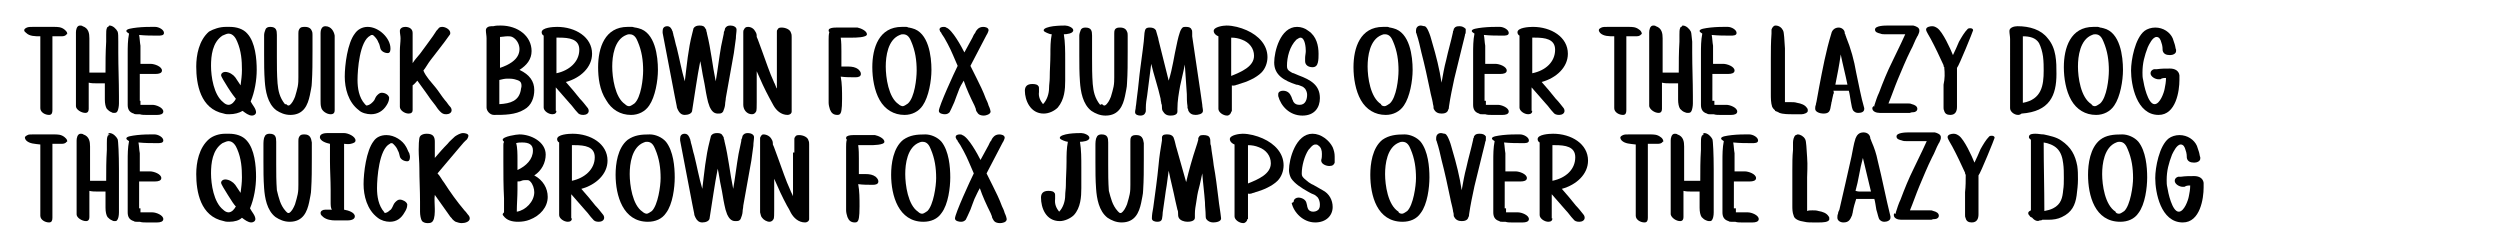 <?xml version="1.0" encoding="utf-8"?>
<!-- Generator: Adobe Illustrator 26.1.0, SVG Export Plug-In . SVG Version: 6.00 Build 0)  -->
<svg version="1.1" id="Layer_1" xmlns="http://www.w3.org/2000/svg" xmlns:xlink="http://www.w3.org/1999/xlink" x="0px" y="0px"
	 viewBox="0 0 372 36.9" style="enable-background:new 0 0 372 36.9;" xml:space="preserve">
<rect width="372" height="36.9" fill="white"/>
<g>
	<path d="M3.9,4.9C3.8,4.8,3.6,4.7,3.6,4.5c0-0.2,0.2-0.3,0.4-0.4C4.2,4,4.6,4,4.9,4c0.3,0,0.7,0,0.9,0H8c0.6,0,1.1,0,1.6,0.4
		C9.7,4.5,10,4.7,10,5c0,0.1,0,0.1-0.1,0.1C9.7,5.4,9.4,5.4,9,5.4H7.8c0,0,0,0,0,0.1l0,0.1c0,0,0,0,0,0.1c0,3.1,0,6.2,0,9.3
		c0,0.1,0,0.2,0,0.3l0,0.6c0,0.1,0,0.2,0,0.3v0.2c0,0.4-0.1,0.7-0.5,0.7c-0.6,0-1.3-0.4-1.3-1c0-0.2,0-0.5,0-0.7c0-0.1,0-0.2,0-0.3
		l0-0.5c0-0.1,0-0.2,0-0.3V5.4C5.2,5.4,4.4,5.4,3.9,4.9z"/>
	<path d="M16.1,3.9L16.1,3.9c0.1,0,0.1-0.1,0.2-0.1c0.5,0,1,0.5,1.2,0.9c0.1,0.2,0.1,0.8,0.1,1.5c0,0.6,0,1.3,0,1.6
		c0,2.2,0.1,4.3,0.1,6.5c0,0.3,0,0.7,0,1.1c0,0.4-0.1,0.9-0.2,1.1c-0.1,0.2-0.2,0.3-0.5,0.3c-0.1,0-0.3,0-0.4-0.1
		c-0.3-0.1-0.5-0.3-0.7-0.5c-0.2-0.3-0.3-0.8-0.3-1.4c0-0.6,0-1.1,0-1.5c0-0.3,0-0.6,0-0.9c-0.4,0-0.8,0-1.2,0c-0.4,0-0.8,0-1.2-0.1
		c0,1.3,0,2.6,0,3.9c0,0.3-0.1,0.6-0.5,0.6c-0.6,0-1.4-0.5-1.4-1c0-0.3,0-0.7,0-1c0-0.5,0-1.1,0-1.6c0-2.8,0-5.6,0-8.4
		c0-0.3,0.1-1,0.6-1c0.1,0,0.3,0,0.4,0.1c0.9,0.3,1,1.1,1,1.8c0,1.7,0,3.4,0,5.1c0.2,0,0.4,0,0.5,0c0.6,0,1.3,0,1.9,0
		c0-1.5,0-3,0.1-4.6c0-0.2,0-0.6,0-1c0-0.4,0-0.8,0.1-1c0-0.1,0.1-0.2,0.2-0.2c0,0,0.1,0,0.1-0.1C16,4,16,4,16.1,3.9L16.1,3.9z"/>
	<path d="M20.9,15c0,0.2,0,0.4,0,0.6c0.6,0,1.2,0,1.8,0c0.5,0,1.6,0.4,1.6,1c0,0.4-0.5,0.5-0.9,0.5c-0.1,0-0.3,0-0.4,0h-1.3
		c-0.3,0-0.6,0-0.9-0.1c-0.1,0-0.1,0-0.2,0c-0.1,0-0.1,0-0.2,0c0,0-0.1,0-0.1,0c-0.1,0-0.3,0-0.4-0.1c-0.7-0.2-0.9-0.7-0.9-1.3
		c0-2.5,0-5,0-7.6c0-1,0-2,0.2-3c-0.1-0.1-0.4-0.2-0.4-0.4c0-0.3,0.8-0.4,1.6-0.5C21.3,4,22.2,4,22.5,4c0.2,0,0.4,0,0.6,0
		c0.5,0,1.3,0.4,1.3,0.9c0,0.4-0.5,0.4-0.9,0.4c-0.9,0-1.8,0-2.8-0.1c0.1,0.5,0.1,1.1,0.2,1.6c0,0.9,0,1.8,0,2.7c0.5,0,1,0,1.5,0
		c0.6,0,1.7,0.4,1.7,1c0,0.4-0.5,0.5-0.9,0.5c-0.2,0-0.4,0-0.6,0c-0.6,0-1.2,0-1.8,0V15z"/>
	<path d="M34.1,17c-0.3,0-0.5,0-0.8-0.1c-3.5-0.7-4.1-4.4-4.1-7c0-1.7,0.4-3.9,1.9-5.2C31.8,4.3,32.7,4,33.6,4c0.1,0,0.3,0,0.4,0
		c0,0,0.2,0,0.2,0c1,0,2,0.3,2.6,1c1.2,1.3,1.4,3.8,1.4,5.4c0,1.5-0.3,3.3-0.9,4.7c0.1,0.2,0.3,0.5,0.5,0.8c0.2,0.3,0.3,0.6,0.3,0.8
		c0,0.3-0.3,0.5-0.6,0.5c-0.5,0-1-0.4-1.4-0.7C35.6,16.8,34.9,17,34.1,17z M33.9,13c-0.5-0.8-1-1.6-1-1.8c0-0.3,0.3-0.5,0.6-0.5
		c0.6,0,1.2,0.4,1.5,0.8c0.3,0.4,0.5,0.8,0.8,1.2c0.1-0.8,0.2-1.5,0.2-2.3c0-1.4-0.1-2.8-0.7-4.2c-0.2-0.5-0.6-1.2-1.3-1.2
		c-0.3,0-0.6,0.2-0.9,0.3c-1.5,1-1.7,3-1.7,4.5c0,1.6,0.4,4.3,1.8,5.4c0.2,0.2,0.5,0.4,0.8,0.4c0.5,0,0.9-0.5,1.1-0.9
		C35,14.6,34.4,13.8,33.9,13z"/>
	<path d="M42.6,15.5c0,0,0.1,0.1,0.1,0.1c0.1,0.1,0.2,0.1,0.3,0.1c0.4-0.2,0.7-0.8,0.9-1.3c0.2-0.6,0.3-1.1,0.4-1.5
		c0.1-0.5,0.1-1,0.1-1.4c0-0.8,0-1.7,0-2.5V6.5V5c0-0.2,0-0.4,0.1-0.6c0,0,0,0,0,0v0C44.7,4,45,4,45.4,4c0.6,0,0.9,0.3,1,0.6
		c0.1,0.2,0.1,0.4,0.1,0.6c0,0.2,0,0.4,0,0.6c0,0.6,0,1.2,0,1.8c0,1.6,0,3.2-0.1,4.7c0,0.6-0.2,1.3-0.3,1.9
		c-0.3,1.4-0.9,2.9-2.9,2.9c-0.8,0-1.5-0.3-2.1-0.7c-1.3-1-1.6-2.9-1.7-4.3c-0.1-1.3-0.1-2.7-0.1-4c0-0.6,0-1.2,0-1.9
		c0-0.3,0-0.7,0-1c0-0.2,0.1-0.6,0.2-0.8c0.1-0.3,0.4-0.4,0.7-0.4c0.9,0,1,0.5,1,1.2c0,0.3,0,0.5,0,0.8c0,0.8,0,1.7,0,2.5
		c0,1.3,0,2.6,0.1,3.9c0.1,1.1,0.3,2.1,1.1,3.1C42.6,15.5,42.6,15.5,42.6,15.5z"/>
	<path d="M47.7,15c0-0.1,0-0.3,0-0.4l0-0.8c0-0.1,0-0.3,0-0.4c0-2.2,0-4.5,0-6.8V4.9c0-0.3,0.1-1,0.7-1c0.9,0,1.3,0.8,1.4,1.4
		c0,0.3,0,0.5,0,0.8c0,0.1,0,0.2,0,0.3l0,0.6c0,0.1,0,0.2,0,0.3c0,0.4,0,0.8,0,1.2l0,2.3c0,0.4,0,0.8,0,1.2c0,1.5,0,2.9,0,4.4
		c0,0.3-0.1,0.6-0.6,0.6c-0.6,0-1.3-0.5-1.4-1C47.7,15.7,47.7,15.3,47.7,15z"/>
	<path d="M54.5,15.7c0.5,0,1-0.5,1.2-0.8c0.1-0.2,0.2-0.5,0.4-0.7c0.2-0.2,0.4-0.4,0.7-0.4c0.5,0,1,0.3,1.1,0.7v0c0,0,0,0,0,0v0.1
		c0,0.4-0.2,0.8-0.4,1.1C57,16.5,56.2,17,55.2,17c-0.6,0-1.4-0.2-1.8-0.6c-1.6-1.2-2.1-3.3-2.1-5c0-1.7,0.4-5,1.5-6.4
		C53.2,4.4,53.9,4,54.7,4c1.7,0,3.4,1.7,3.4,3.2c0,0.2,0,0.7-0.4,0.7c-0.5,0-1-0.3-1.1-0.7c-0.1-0.3-0.1-0.6-0.3-0.9
		c-0.1-0.3-0.3-0.6-0.6-0.9c-0.1-0.1-0.2-0.2-0.3-0.2c-0.1,0-0.2,0-0.3,0.1c-1.6,0.8-1.9,5.1-1.9,6.6c0,1.2,0.2,2.6,1.1,3.6
		L54.5,15.7L54.5,15.7C54.5,15.7,54.5,15.7,54.5,15.7z"/>
	<path d="M61.4,16.4c0,0.3-0.2,0.5-0.6,0.5c-0.6,0-1.3-0.5-1.3-1V7.5c0-0.6,0.1-1.2,0.1-1.8c0-0.4-0.1-0.7-0.1-1.1
		c0-0.4,0.4-0.6,0.8-0.6c0.6,0,1.1,0.3,1.1,0.9c0,0.2,0,0.5,0,0.7c0,0.5,0,1,0,1.5c0,0.8,0,1.5,0,2.3c0.3-0.5,0.7-0.9,1.1-1.4
		c0.7-0.9,1.3-1.8,1.9-2.6c0.1-0.2,0.3-0.4,0.4-0.6c0.1-0.2,0.3-0.4,0.4-0.5C65.3,4.1,65.5,4,65.8,4C66.3,4,67,4.4,67,4.9
		c0,0.1,0,0.2-0.1,0.3C66,6.5,65,7.7,64.1,8.9c-0.4,0.5-0.7,1.1-1.1,1.6c0.2,0.5,0.5,0.9,0.8,1.3c0.3,0.4,0.7,0.8,1,1.2
		c0.5,0.6,0.9,1.3,1.4,1.9c0.3,0.3,0.5,0.7,0.8,1c0.1,0.1,0.2,0.3,0.2,0.5c0,0.4-0.4,0.6-0.8,0.6c-0.4,0-0.6-0.1-0.9-0.4
		c-0.3-0.3-0.5-0.6-0.7-0.9c-0.5-0.6-1-1.3-1.4-1.9c-0.4-0.6-0.9-1.2-1.3-1.8c-0.2,0.2-0.4,0.5-0.7,0.7V16.4z"/>
	<path d="M79.5,13.4c0,1.1-0.4,2.3-1.5,2.9c-1.3,0.8-3,0.8-4.5,0.8c-0.6,0-1.1-0.6-1.1-1.1V7.6c0-0.1,0-0.3,0-0.5l0-0.9
		c0-0.2,0-0.3,0-0.5c0-0.4-0.1-0.8-0.1-1.2c0-0.4,0.4-0.6,0.8-0.6c0.1,0,0.2,0,0.3,0c0.4-0.1,0.7-0.1,1.1-0.1c2.6,0,4.6,1.6,4.6,3.8
		c0,1.2-0.7,2.1-1.8,2.8C78.8,11.1,79.5,12.1,79.5,13.4z M77.3,7.3c0-0.6-0.3-1.3-0.9-1.7c-0.3-0.2-0.5-0.2-0.9-0.2
		s-0.8,0.1-1.1,0.1c0,0.6,0,1.1,0,1.6c0,1,0,2,0,3C75.6,9.7,77.3,8.9,77.3,7.3z M74.3,15.5c1.7-0.1,2.9-0.5,3.2-2.1
		c0-0.2,0.1-0.4,0.1-0.6c0-0.7-0.3-0.8-1-1c-0.4-0.1-0.7-0.1-1.1-0.1c-0.4,0-0.8,0.1-1.2,0.2V15.5z"/>
	<path d="M82.8,16.5c0,0.3-0.2,0.5-0.6,0.5c-0.6,0-1.3-0.5-1.3-1V7.8c0-0.6,0-1.2,0-1.8c0-0.2,0-0.5,0-0.7c-0.2-0.1-0.3-0.3-0.3-0.5
		c0-0.7,1.7-0.8,2.3-0.8c2.7,0,5.2,1.5,5.2,4c0,2-1.7,3.6-3.9,4.2c0.7,0.8,1.4,1.6,2.1,2.5c0.4,0.4,0.7,0.8,1.1,1.3
		c0.1,0.1,0.2,0.3,0.2,0.5c0,0.4-0.4,0.6-0.8,0.6c-0.4,0-0.7-0.1-0.9-0.4c-0.4-0.4-0.7-0.9-1.1-1.3c-0.7-0.8-1.4-1.6-2.1-2.4V16.5z
		 M86.2,7.4c0-1.6-1.5-1.8-3-1.8h-0.4c0,0.6,0,1.1,0,1.7c0,1.2,0,2.4,0,3.6C84.7,10.5,86.2,9.2,86.2,7.4z"/>
	<path d="M94.5,4.1c0.2,0,0.4,0.1,0.5,0.1c2.5,0.6,2.9,4.2,2.9,6.2c0,1.6-0.4,4-1.3,5.3c-0.6,0.9-1.6,1.4-2.7,1.4
		c-1.6,0-2.9-0.8-3.7-2.2C89.2,13.4,89,11.5,89,10c0-2.9,1-6,4.4-6l0.2,0c0,0,0,0,0.1,0c0,0,0.1,0,0.1,0l0.2,0c0,0,0.1,0,0.1,0h0
		C94,4,94.2,4,94.5,4.1z M93.6,15.8c0.3,0,0.6-0.3,0.8-0.4c1-0.9,1.3-3.7,1.3-4.9c0-1.5-0.2-2.9-0.8-4.3c-0.2-0.5-0.5-1.1-1.2-1.1
		c-0.2,0-0.3,0-0.5,0.1c-1.8,0.7-2.1,3.2-2.1,4.7c0,1.6,0.4,4.6,1.9,5.6C93.2,15.7,93.4,15.8,93.6,15.8z"/>
	<path d="M103,16.4c0,0.5-0.6,0.7-1.1,0.7c-0.5,0-0.8-0.3-1-0.7c-0.1-0.2-0.2-0.4-0.2-0.6c-0.1-0.5-0.2-1-0.3-1.5
		c-0.6-3.1-1.2-6.3-1.8-9.4c0-0.1,0-0.2,0-0.3c0-0.4,0.2-0.7,0.7-0.7c0.3,0,0.5,0.2,0.6,0.4c0.1,0.1,0.1,0.3,0.2,0.4
		c0,0.2,0.1,0.3,0.1,0.5c0.2,0.6,0.3,1.3,0.5,1.9c0.4,1.6,0.7,3.3,1.2,5c0.3-2.4,0.5-4.8,1.1-7.1c0-0.1,0.1-0.3,0.1-0.4
		c0-0.1,0.1-0.3,0.1-0.4c0.2-0.3,0.5-0.4,0.9-0.4c0.5,0,0.7,0.1,0.9,0.5c0.1,0.1,0.1,0.2,0.1,0.3c0,0.1,0.1,0.2,0.1,0.4
		c0.6,2.4,0.8,4.7,1.3,7.1c0.3-1.7,0.5-3.5,0.8-5.2c0.1-0.6,0.3-1.3,0.4-1.9c0-0.1,0-0.3,0.1-0.4c0-0.1,0.1-0.3,0.1-0.4
		c0.2-0.3,0.4-0.4,0.8-0.4c0.4,0,0.9,0.2,0.9,0.6c0,0.4-0.1,0.8-0.1,1.3c-0.1,0.7-0.2,1.4-0.3,2.2c-0.4,2.3-0.8,4.5-1.2,6.7
		c0,0.3-0.1,0.6-0.1,0.9c0,0.3-0.2,0.9-0.3,1.1c-0.2,0.3-0.4,0.3-0.8,0.3c-0.7,0-1-0.6-1.2-1c-0.2-0.5-0.3-0.9-0.4-1.4
		c-0.2-0.9-0.3-1.8-0.5-2.7s-0.3-1.8-0.5-2.7C103.7,11.6,103.4,14,103,16.4L103,16.4z"/>
	<path d="M115.6,5c0-0.1,0-0.2,0-0.3c0-0.1,0-0.2,0.1-0.3c0.1-0.2,0.2-0.3,0.6-0.3c0.6,0,1.3,0.3,1.4,0.8c0.1,0.2,0.1,0.4,0.1,0.6v2
		c0,3,0,6.1,0,9.1c0,0.3-0.3,0.5-0.6,0.5c-1,0-1.7-0.7-2.1-1.4c-0.2-0.4-0.4-0.7-0.6-1.1c-0.7-1.3-1.3-2.6-1.9-4v4.6
		c0,0.6,0,1.3-0.1,1.4c-0.1,0.2-0.3,0.4-0.6,0.4c-0.8,0-1.3-0.7-1.3-1.4c0-0.3,0-0.6,0-0.8c0-3,0-6,0-9c0-0.2,0-0.4,0-0.6
		c0-0.1,0-0.2,0-0.4c0-0.1,0-0.3,0.1-0.4c0.1-0.2,0.2-0.4,0.6-0.4c0.5,0,0.9,0.3,1.1,0.7c0.2,0.3,0.2,0.5,0.2,0.8
		c0.1,0.1,0.7,1.9,0.8,2.1c0.6,1.6,1.1,3.2,1.8,4.7c0,0.1,0.1,0.1,0.1,0.2l0.2,0.5c0,0.1,0.1,0.1,0.1,0.2V5z"/>
	<path d="M125.3,14.7c0,0.4,0,1.7-0.2,2.1c-0.1,0.2-0.2,0.3-0.5,0.3c-0.6,0-0.9-0.3-1.1-0.8c-0.1-0.3-0.2-0.7-0.2-1
		c0-0.2,0-0.3,0-0.5c0-2.9,0-5.9,0-8.9c0-0.3,0-0.8,0.1-1.1c0-0.1-0.1-0.1-0.1-0.2c0-0.1,0-0.2,0.1-0.3c0.3-0.2,0.8-0.2,1.1-0.2
		c0.8,0,1.5,0,2.2,0c0.1,0,0.3,0,0.4,0c0.2,0,0.3,0,0.5,0c0.5,0.1,1.4,0.5,1.4,1c0,0.5-1.8,0.5-2.1,0.5c-0.6,0-1.2,0-1.8,0
		c0.1,0.7,0.1,1.4,0.1,2v2.3c0.3,0,0.7,0,1,0c0.6,0,1.1,0.1,1.5,0.4c0.2,0.2,0.4,0.4,0.4,0.7c0,0.4-0.4,0.5-0.8,0.5
		c-0.7,0-1.5,0-2.2-0.1C125.3,12.4,125.3,13.6,125.3,14.7z"/>
	<path d="M135.2,4.1c0.2,0,0.4,0.1,0.5,0.1c2.5,0.6,2.9,4.2,2.9,6.2c0,1.6-0.4,4-1.3,5.3c-0.6,0.9-1.6,1.4-2.7,1.4
		c-1.6,0-2.9-0.8-3.7-2.2c-0.8-1.4-1.1-3.3-1.1-4.9c0-2.9,1-6,4.4-6l0.2,0c0,0,0,0,0.1,0c0,0,0.1,0,0.1,0l0.2,0c0,0,0.1,0,0.1,0h0
		C134.8,4,135,4,135.2,4.1z M134.3,15.8c0.3,0,0.6-0.3,0.8-0.4c1-0.9,1.3-3.7,1.3-4.9c0-1.5-0.2-2.9-0.8-4.3
		c-0.2-0.5-0.5-1.1-1.2-1.1c-0.2,0-0.3,0-0.5,0.1c-1.8,0.7-2.1,3.2-2.1,4.7c0,1.6,0.4,4.6,1.9,5.6C133.9,15.7,134.2,15.8,134.3,15.8
		z"/>
	<path d="M142.6,13.6c-0.1,0.3-0.4,1-0.6,1.6c-0.3,0.7-0.6,1.3-0.7,1.5c-0.2,0.2-0.4,0.3-0.7,0.3c-0.3,0-0.9-0.1-0.9-0.5
		c0-0.7,2.3-5.7,2.8-6.7c-0.5-1.1-0.9-2.2-1.5-3.3c-0.2-0.3-0.3-0.6-0.5-0.9c-0.1-0.2-0.3-0.4-0.4-0.6c0-0.1-0.1-0.2-0.2-0.3
		c0-0.1-0.1-0.2-0.1-0.3c0-0.3,0.3-0.4,0.6-0.4c0.1,0,0.3,0,0.4,0.1c0.9,0.3,2.3,2.9,2.7,3.7c0.4-0.7,0.8-1.5,1.2-2.2
		c0.1-0.2,0.2-0.5,0.4-0.7c0.1-0.3,0.3-0.5,0.4-0.6c0.2-0.2,0.5-0.3,0.8-0.3s0.8,0.1,0.8,0.5c0,0.1-0.2,0.6-0.3,0.7
		c-0.8,1.5-1.6,3.1-2.4,4.6c0.3,0.6,0.6,1.2,0.9,1.8c0.5,1,1,2,1.4,3.1c0.1,0.2,0.3,0.6,0.4,1c0.2,0.4,0.3,0.8,0.3,0.9
		c0,0.4-0.7,0.6-1,0.6c-0.4,0-0.8-0.1-1-0.5c-0.1-0.1-0.2-0.3-0.2-0.5c-0.1-0.2-0.1-0.3-0.2-0.5c-0.6-1.2-1.2-2.5-1.6-3.7
		C143.1,12.5,142.8,13,142.6,13.6z"/>
	<path d="M155.2,15.5L155.2,15.5c0.6-0.6,0.9-1.6,0.9-2.4c0-0.5,0.1-1,0.1-1.5c0-1.2,0.1-2.3,0.1-3.5c0-1,0-2,0.2-3
		c-0.2,0-0.5-0.1-0.7-0.2s-0.5-0.2-0.5-0.4c0-0.3,0.7-0.5,1.4-0.6c0.8-0.1,1.6-0.1,1.8-0.1c0.4,0,1.2,0.3,1.2,0.7
		c0,0.5-1,0.6-1.4,0.6c0.2,1.2,0.2,2.5,0.2,3.8c0,1,0,2.1,0,3.1c0,1.3-0.1,2.8-1.1,4c-0.5,0.5-1.3,0.9-2.1,0.9c-2,0-2.8-2-2.8-3.4
		c0-0.6,0.3-1,1.1-1c0.5,0,0.8,0.1,0.9,0.3c0.1,0.1,0.1,0.2,0.1,0.4s0,0.3,0,0.5C154.5,14.4,154.8,15,155.2,15.5L155.2,15.5z"/>
	<path d="M164,15.5c0,0,0.1,0.1,0.1,0.1c0.1,0.1,0.2,0.1,0.3,0.1c0.4-0.2,0.7-0.8,0.9-1.3c0.2-0.6,0.3-1.1,0.4-1.5
		c0.1-0.5,0.1-1,0.1-1.4c0-0.8,0-1.7,0-2.5V6.5V5c0-0.2,0-0.4,0.1-0.6c0,0,0,0,0,0v0c0.2-0.3,0.5-0.3,0.8-0.3c0.6,0,0.9,0.3,1,0.6
		c0.1,0.2,0.1,0.4,0.1,0.6c0,0.2,0,0.4,0,0.6c0,0.6,0,1.2,0,1.8c0,1.6,0,3.2-0.1,4.7c0,0.6-0.2,1.3-0.3,1.9
		c-0.3,1.4-0.9,2.9-2.9,2.9c-0.8,0-1.5-0.3-2.1-0.7c-1.3-1-1.6-2.9-1.7-4.3c-0.1-1.3-0.1-2.7-0.1-4c0-0.6,0-1.2,0-1.9
		c0-0.3,0-0.7,0-1c0-0.2,0.1-0.6,0.2-0.8c0.1-0.3,0.4-0.4,0.7-0.4c0.9,0,1,0.5,1,1.2c0,0.3,0,0.5,0,0.8c0,0.8,0,1.7,0,2.5
		c0,1.3,0,2.6,0.1,3.9c0.1,1.1,0.3,2.1,1.1,3.1C163.9,15.5,163.9,15.5,164,15.5z"/>
	<path d="M175.1,6.6c0.1-0.5,0.4-1.9,0.7-2.3c0.2-0.3,0.3-0.3,0.7-0.3c0.4,0,0.7,0.1,0.8,0.4c0.1,0.1,0.1,0.3,0.1,0.5
		c0,0.2,0,0.3,0,0.5c0.4,2.7,0.8,5.4,1.2,8.1c0.1,0.7,0.2,1.4,0.3,2.1c0,0.3,0.1,0.6,0.1,0.9c0,0.5-0.8,0.6-1.1,0.6
		c-0.5,0-0.9-0.2-1.1-0.7c0-0.1,0-0.2-0.1-0.3c0-0.1,0-0.2,0-0.3c-0.1-0.6-0.1-1.2-0.1-1.8c-0.1-1.5-0.2-2.9-0.3-4.4
		c-0.2,1.1-0.5,2.2-0.7,3.2c-0.2,1.1-0.4,2.2-0.4,3.4c0,0.1,0,0.2,0,0.4c0,0.5-0.6,0.6-1,0.6c-0.6,0-0.9-0.2-1.2-0.7
		c-0.1-0.2-0.1-0.4-0.1-0.5c0-0.2,0-0.4-0.1-0.6c0-0.2-0.1-0.4-0.1-0.7c-0.4-1.8-1-3.5-1.4-5.2c-0.2,1.6-0.4,3.1-0.6,4.7
		c-0.1,0.6-0.2,1.2-0.2,1.8c0,0.1,0,0.3,0,0.4s0,0.3-0.1,0.4c-0.1,0.3-0.4,0.4-0.7,0.4c-0.3,0-0.8-0.1-0.8-0.5
		c0-0.3,0.1-0.5,0.1-0.8c0.1-0.5,0.1-1,0.2-1.6c0.2-1.4,0.3-2.9,0.5-4.3c0.2-1.7,0.5-3.4,0.6-5.1c0.1-0.5,0.1-0.8,0.8-0.8
		c0.4,0,0.7,0.1,0.9,0.4c0,0,0.1,0.4,0.2,0.7c0.1,0.3,0.2,0.7,0.2,0.8c0.5,2,1,4,1.5,6C174.5,10.1,174.7,8.3,175.1,6.6z"/>
	<path d="M183.2,16.6c0,0.3-0.3,0.6-0.6,0.6c-0.6,0-1.3-0.5-1.3-1V7.6c0-0.7,0-1.4,0-2.2c-0.3-0.1-0.7-0.4-0.7-0.8
		c0-0.6,1.4-0.8,1.9-0.8c1,0,2.1,0.3,3,0.7c1.8,0.8,3.1,2.2,3.1,4c0,0.8-0.3,1.7-0.9,2.3c-0.8,0.8-2.2,1.4-3.3,1.7
		c-0.2,0.1-0.4,0.1-0.6,0.2c-0.2,0-0.3,0.1-0.5,0V16.6z M186.6,8.3c0-1.1-0.7-2-1.8-2.4c-0.5-0.2-1-0.3-1.6-0.3c0,0.6,0,1.1,0,1.7
		c0,1.4,0,2.7,0,4C184.7,10.7,186.6,9.9,186.6,8.3z"/>
	<path d="M190.2,14c0-0.3,0.3-0.5,0.7-0.5c0.6,0,1,0.3,1.2,0.8c0.1,0.1,0.1,0.3,0.2,0.5c0.1,0.1,0.1,0.3,0.2,0.4
		c0.2,0.3,0.5,0.4,0.9,0.4c0.9,0,1.1-0.9,1.1-1.5c0-0.3-0.1-0.6-0.3-0.9c-0.2-0.2-0.3-0.3-0.6-0.4c-0.2-0.1-0.5-0.2-0.7-0.2
		c-1.8-0.6-3.3-1.4-3.3-3.3c0-1.6,0.9-5.3,3.4-5.3c0.6,0,1.2,0.2,1.7,0.6c1.2,0.8,1.5,2.2,1.5,3.4c0,0.4,0,0.9-0.1,1.3
		c-0.1,0.4-0.3,0.7-0.8,0.7c-0.6,0-1.1-0.3-1.1-0.9c0-0.2,0-0.3,0-0.5c0-0.3,0.1-0.7,0.1-1c0-0.5-0.1-2-0.8-2
		c-0.2,0-0.4,0.2-0.6,0.3c-1,1-1.4,2.6-1.4,3.9c0,0.4,0.1,0.6,0.4,0.8c0.2,0.1,0.4,0.3,0.6,0.3c0.2,0.1,0.5,0.2,0.7,0.3
		c1.9,0.7,3.2,1.5,3.2,3.4c0,1.4-0.8,2.6-2.6,2.6c-1.9,0-3.2-1.4-3.6-2.9C190.2,14.1,190.2,14.1,190.2,14z"/>
	<path d="M206.8,4.1c0.2,0,0.4,0.1,0.5,0.1c2.5,0.6,2.9,4.2,2.9,6.2c0,1.6-0.4,4-1.3,5.3c-0.6,0.9-1.6,1.4-2.7,1.4
		c-1.6,0-2.9-0.8-3.7-2.2c-0.8-1.4-1.1-3.3-1.1-4.9c0-2.9,1-6,4.4-6l0.2,0c0,0,0,0,0.1,0c0,0,0.1,0,0.1,0l0.2,0c0,0,0.1,0,0.1,0h0
		C206.4,4,206.6,4,206.8,4.1z M206,15.8c0.3,0,0.6-0.3,0.8-0.4c1-0.9,1.3-3.7,1.3-4.9c0-1.5-0.2-2.9-0.8-4.3
		c-0.2-0.5-0.5-1.1-1.2-1.1c-0.2,0-0.3,0-0.5,0.1c-1.8,0.7-2.1,3.2-2.1,4.7c0,1.6,0.4,4.6,2,5.6C205.5,15.7,205.8,15.8,206,15.8z"/>
	<path d="M218.1,4.3c0,0.1,0,0.2,0,0.3c0,0.2,0,0.4-0.1,0.5c0,0.2-0.1,0.4-0.1,0.5l-0.3,1.2c-0.4,1.6-0.8,3.3-1.2,4.9
		c-0.3,1.4-0.6,2.8-0.8,4.2c0,0.1,0,0.3-0.1,0.4c-0.1,0.5-0.6,0.6-1,0.6c-0.5,0-0.9-0.2-1.1-0.6c-0.1-0.1-0.1-0.3-0.1-0.5
		c0-0.1-0.1-0.3-0.1-0.5c-0.1-0.6-0.3-1.2-0.4-1.8c-0.4-1.9-0.8-3.8-1.3-5.7c-0.2-0.9-0.4-1.8-0.7-2.7c0-0.1-0.1-0.2-0.1-0.3
		c0-0.1,0-0.2,0-0.3c0-0.3,0.2-0.7,0.7-0.7c0.2,0,0.4,0.1,0.6,0.1c0.3,0.1,0.5,0.6,0.7,1.1c0.2,0.5,0.3,1,0.4,1.3c0.6,2,1.1,4,1.4,6
		c0.2-1.1,0.4-2.3,0.7-3.4c0.3-1.4,0.7-2.7,1-4.1c0-0.1,0-0.2,0.1-0.3c0-0.1,0-0.2,0.1-0.3c0.2-0.3,0.5-0.3,0.8-0.3
		C217.5,3.9,217.8,4,218.1,4.3L218.1,4.3z"/>
	<path d="M221.1,15c0,0.2,0,0.4,0,0.6c0.6,0,1.2,0,1.8,0c0.5,0,1.6,0.4,1.6,1c0,0.4-0.5,0.5-0.9,0.5c-0.1,0-0.3,0-0.4,0h-1.3
		c-0.3,0-0.6,0-0.9-0.1c-0.1,0-0.1,0-0.2,0c-0.1,0-0.1,0-0.2,0c0,0-0.1,0-0.1,0c-0.2,0-0.3,0-0.4-0.1c-0.7-0.2-0.9-0.7-0.9-1.3
		c0-2.5,0-5,0-7.6c0-1,0-2,0.2-3c-0.1-0.1-0.4-0.2-0.4-0.4c0-0.3,0.8-0.4,1.6-0.5c0.9-0.1,1.8-0.1,2-0.1c0.2,0,0.4,0,0.6,0
		c0.5,0,1.3,0.4,1.3,0.9c0,0.4-0.5,0.4-0.9,0.4c-0.9,0-1.8,0-2.8-0.1c0.1,0.5,0.1,1.1,0.2,1.6c0,0.9,0,1.8,0,2.7c0.5,0,1,0,1.5,0
		c0.6,0,1.7,0.4,1.7,1c0,0.4-0.5,0.5-0.9,0.5c-0.2,0-0.4,0-0.6,0c-0.6,0-1.2,0-1.8,0V15z"/>
	<path d="M228,16.5c0,0.3-0.2,0.5-0.6,0.5c-0.6,0-1.3-0.5-1.3-1V7.8c0-0.6,0-1.2,0-1.8c0-0.2,0-0.5,0-0.7c-0.2-0.1-0.3-0.3-0.3-0.5
		c0-0.7,1.7-0.8,2.3-0.8c2.7,0,5.2,1.5,5.2,4c0,2-1.7,3.6-3.9,4.2c0.7,0.8,1.4,1.6,2.1,2.5c0.4,0.4,0.7,0.8,1.1,1.3
		c0.1,0.1,0.2,0.3,0.2,0.5c0,0.4-0.4,0.6-0.8,0.6c-0.4,0-0.7-0.1-0.9-0.4c-0.4-0.4-0.7-0.9-1.1-1.3c-0.7-0.8-1.4-1.6-2.1-2.4V16.5z
		 M231.4,7.4c0-1.6-1.5-1.8-3-1.8H228c0,0.6,0,1.1,0,1.7c0,1.2,0,2.4,0,3.6C230,10.5,231.4,9.2,231.4,7.4z"/>
	<path d="M238.1,4.9c-0.1-0.1-0.2-0.3-0.2-0.4c0-0.2,0.2-0.3,0.4-0.4c0.2-0.1,0.5-0.1,0.9-0.1c0.3,0,0.7,0,0.9,0h2.2
		c0.6,0,1.1,0,1.6,0.4c0.2,0.1,0.4,0.4,0.4,0.6c0,0.1,0,0.1-0.1,0.1c-0.2,0.3-0.5,0.3-0.9,0.3H242c0,0,0,0,0,0.1l0,0.1
		c0,0,0,0,0,0.1c0,3.1,0,6.2,0,9.3c0,0.1,0,0.2,0,0.3l0,0.6c0,0.1,0,0.2,0,0.3v0.2c0,0.4-0.1,0.7-0.5,0.7c-0.6,0-1.3-0.4-1.3-1
		c0-0.2,0-0.5,0-0.7c0-0.1,0-0.2,0-0.3l0-0.5c0-0.1,0-0.2,0-0.3V5.4C239.4,5.4,238.6,5.4,238.1,4.9z"/>
	<path d="M250.2,3.9L250.2,3.9c0.1,0,0.1-0.1,0.2-0.1c0.5,0,1,0.5,1.2,0.9c0.1,0.2,0.1,0.8,0.2,1.5c0,0.6,0,1.3,0,1.6
		c0,2.2,0.1,4.3,0.1,6.5c0,0.3,0,0.7,0,1.1c0,0.4-0.1,0.9-0.2,1.1c-0.1,0.2-0.2,0.3-0.5,0.3c-0.2,0-0.3,0-0.5-0.1
		c-0.3-0.1-0.5-0.3-0.7-0.5c-0.2-0.3-0.3-0.8-0.3-1.4c0-0.6,0-1.1,0-1.5c0-0.3,0-0.6,0-0.9c-0.4,0-0.8,0-1.2,0s-0.8,0-1.2-0.1
		c0,1.3,0,2.6,0,3.9c0,0.3-0.1,0.6-0.5,0.6c-0.6,0-1.3-0.5-1.4-1c0-0.3,0-0.7,0-1c0-0.5,0-1.1,0-1.6c0-2.8,0-5.6,0-8.4
		c0-0.3,0.1-1,0.6-1c0.1,0,0.3,0,0.4,0.1c0.9,0.3,1,1.1,1,1.8c0,1.7,0,3.4,0,5.1c0.2,0,0.4,0,0.5,0c0.6,0,1.3,0,1.9,0
		c0-1.5,0-3,0.1-4.6c0-0.2,0-0.6,0-1c0-0.4,0-0.8,0.1-1c0-0.1,0.1-0.2,0.2-0.2c0,0,0.1,0,0.1-0.1C250.2,4,250.2,4,250.2,3.9
		L250.2,3.9z"/>
	<path d="M255.1,15c0,0.2,0,0.4,0,0.6c0.6,0,1.2,0,1.8,0c0.5,0,1.6,0.4,1.6,1c0,0.4-0.5,0.5-0.9,0.5c-0.1,0-0.3,0-0.4,0h-1.3
		c-0.3,0-0.6,0-0.9-0.1c-0.1,0-0.1,0-0.2,0c-0.1,0-0.1,0-0.2,0c0,0-0.1,0-0.2,0c-0.1,0-0.3,0-0.4-0.1c-0.7-0.2-0.9-0.7-0.9-1.3
		c0-2.5,0-5,0-7.6c0-1,0-2,0.2-3c-0.1-0.1-0.4-0.2-0.4-0.4c0-0.3,0.8-0.4,1.6-0.5c0.9-0.1,1.8-0.1,2-0.1c0.2,0,0.4,0,0.6,0
		c0.5,0,1.3,0.4,1.3,0.9c0,0.4-0.5,0.4-0.9,0.4c-0.9,0-1.8,0-2.8-0.1c0.1,0.5,0.1,1.1,0.2,1.6c0,0.9,0,1.8,0,2.7c0.5,0,1,0,1.5,0
		c0.6,0,1.7,0.4,1.7,1c0,0.4-0.5,0.5-0.9,0.5c-0.2,0-0.4,0-0.6,0c-0.6,0-1.2,0-1.8,0V15z"/>
	<path d="M264,16.3c-0.1-0.1-0.2-0.2-0.3-0.4c-0.2-0.6-0.2-1.3-0.2-1.9c0-1.7,0-3.5,0-5.2c0-1.3,0-2.5,0.1-3.8c0-0.1,0-0.2,0-0.3
		c0-0.1,0-0.2,0-0.3c0.1-0.3,0.3-0.6,0.6-0.6c0.5,0,0.9,0.3,1.1,0.7c0.2,0.3,0.2,1.5,0.3,2.7c0,1.2,0,2.5,0,3c0,1.4,0,2.7,0,4.1
		c0,0.3,0,0.6,0,0.9c0.3,0,0.6,0,0.9,0s0.6,0,0.9,0.1c0.6,0.1,1.2,0.3,1.5,0.8c0.1,0.1,0.1,0.2,0.1,0.4c0,0.3-0.6,0.5-0.9,0.5
		c-0.2,0-0.3,0-0.4,0c-0.3,0-0.7,0-1,0c-0.5,0-1.4,0-1.9-0.2c-0.1,0-0.1-0.1-0.2-0.1c-0.1,0-0.1-0.1-0.2-0.1c-0.1,0-0.2-0.1-0.3-0.1
		C264.2,16.4,264.1,16.4,264,16.3z"/>
	<path d="M272.8,14l-0.2,0.9c0,0.2-0.1,0.3-0.1,0.5l-0.1,0.5c-0.1,0.7-0.3,1-1.1,1c-0.4,0-1.2-0.2-1.2-0.7c0-0.2,0-0.4,0.1-0.6
		c0-0.2,0.1-0.4,0.1-0.5l0.4-2.2c0.5-2.6,1-5.3,1.8-7.9c0.1-0.5,0.5-0.9,1.1-0.9c0.5,0,0.9,0.4,0.9,0.8c0,0,0,0.1,0,0.1
		c0,0,0.1,0.1,0.1,0.2c0,0.1,0.1,0.2,0.1,0.3c0.7,1.7,1.2,3.5,1.5,5.3c0.4,1.8,0.7,3.6,1.2,5.3c0,0,0,0.1,0,0.1
		c0,0.5-0.5,0.6-0.9,0.6c-0.3,0-0.5-0.1-0.7-0.3c-0.2-0.2-0.3-0.8-0.4-1.4c-0.1-0.6-0.2-1.3-0.3-1.6c-0.2,0-0.4,0-0.6,0l-1.1,0
		c-0.2,0-0.4,0-0.6,0C272.9,13.7,272.9,13.9,272.8,14z M274.1,12.6c0.1,0,0.2,0,0.2,0l0.4,0c0.1,0,0.2,0,0.2,0c-0.3-1.5-0.7-3-1-4.5
		c-0.2,1.5-0.5,3-0.8,4.5C273.4,12.6,273.8,12.6,274.1,12.6z"/>
	<path d="M278.9,15.8c0-0.1,0-0.1,0-0.1c0.2-0.6,0.4-1.3,0.7-1.9c0.6-1.6,1.2-3.1,2-4.7l1.3-2.7c0.2-0.4,0.4-0.9,0.6-1.3
		c-0.8,0-1.7,0-2.5,0c-0.1,0-0.3,0-0.5,0c-0.2,0-0.5,0-0.7-0.1c-0.4-0.1-0.8-0.2-0.8-0.6c0-0.6,1.5-0.6,1.9-0.6c0.9,0,1.7,0,2.6,0
		c0.2,0,0.4,0,0.6,0c0.2,0,0.4,0,0.6,0c0.4,0.1,0.9,0.3,0.9,0.7c0,0.2,0,0.3-0.1,0.5c-0.1,0.2-0.1,0.3-0.2,0.4
		c-0.4,0.7-0.6,1.4-1,2.1c-0.7,1.4-1.3,2.9-1.9,4.3c-0.5,1.2-0.9,2.4-1.4,3.6c0.8,0,1.7,0,2.5,0c0.2,0,0.3,0,0.5,0
		c0.2,0,0.3,0,0.5,0.1c0.4,0.1,0.8,0.3,0.8,0.7c0,0.3-0.3,0.5-0.6,0.5c-0.1,0-0.3,0-0.5,0.1c-0.2,0-0.3,0-0.4,0c-1.4,0-2.7,0-4.1,0
		c-0.5,0-1.1-0.2-1.1-0.7c0-0.1,0-0.1,0.1-0.2c0,0,0-0.1,0.1-0.1C278.9,15.9,278.9,15.8,278.9,15.8z"/>
	<path d="M289.3,10C289.3,10,289.3,10,289.3,10c-0.1-0.1-0.1-0.2-0.1-0.3c-0.6-1.3-1.2-2.6-1.9-3.9c-0.1-0.2-0.3-0.5-0.4-0.7
		c-0.1-0.2-0.3-0.5-0.3-0.7c0-0.4,0.6-0.5,0.9-0.5c0.3,0,0.5,0.1,0.8,0.3c0.8,0.6,1.9,3,2.3,4c0.3-0.6,0.6-1.3,0.9-2
		c0.4-0.7,0.8-1.4,1.3-1.9c0,0,0,0,0,0c0,0,0,0,0,0h0c0,0,0,0,0,0c0.1-0.1,0.3-0.1,0.4-0.1c0.2,0,0.4,0.1,0.4,0.3
		c0,0.1-2.1,5.3-2.4,5.6c0,1.9,0,3.9,0,5.8c0,0.6-0.2,1.2-1,1.2c-0.5,0-0.8-0.2-0.9-0.6c-0.1-0.2-0.1-0.3-0.1-0.5c0-0.2,0-0.4,0-0.5
		c0-1,0-1.9,0-2.9C289.4,11.7,289.4,10.9,289.3,10C289.4,10.1,289.4,10,289.3,10z"/>
	<path d="M300.3,17.1c-0.6,0-1.2-0.5-1.2-1V7.6c0-0.6,0-1.2,0-1.8c0-0.4-0.1-0.8-0.1-1.2c0-0.5,0.7-0.7,1.2-0.7
		c1.8,0,3.5,0.5,4.5,1.8C306,7.2,306,9.2,306,11c0,3.2-1,5.6-5.2,5.9C300.7,17,300.5,17.1,300.3,17.1z M304.1,10.5
		c0-0.6,0-1.3-0.1-2.1c-0.1-0.7-0.3-1.4-0.6-2c-0.5-0.8-1.4-1-2.4-1c0,0.6,0,1.1,0,1.7c0,1.2,0,2.4,0,3.6v4.6
		C303.8,14.8,304.1,12.7,304.1,10.5z"/>
	<path d="M312.5,4.1c0.2,0,0.4,0.1,0.5,0.1c2.5,0.6,2.9,4.2,2.9,6.2c0,1.6-0.4,4-1.3,5.3c-0.6,0.9-1.6,1.4-2.7,1.4
		c-1.6,0-2.9-0.8-3.7-2.2c-0.8-1.4-1.1-3.3-1.1-4.9c0-2.9,1-6,4.4-6l0.2,0c0,0,0,0,0.1,0c0,0,0.1,0,0.1,0l0.2,0c0,0,0.1,0,0.1,0h0
		C312.1,4,312.3,4,312.5,4.1z M311.7,15.8c0.3,0,0.6-0.3,0.8-0.4c1-0.9,1.3-3.7,1.3-4.9c0-1.5-0.2-2.9-0.8-4.3
		c-0.2-0.5-0.5-1.1-1.2-1.1c-0.2,0-0.3,0-0.5,0.1c-1.8,0.7-2.1,3.2-2.1,4.7c0,1.6,0.4,4.6,2,5.6C311.3,15.7,311.5,15.8,311.7,15.8z"
		/>
	<path d="M321.2,11.8c-0.5,0-1.2-0.4-1.2-0.9c0-0.3,0.2-0.5,0.5-0.6c0.1,0,0.1,0,0.2,0c0.1,0,0.2,0,0.2,0c0.7-0.1,1.3-0.1,2-0.1
		c0.7,0,1.3,0.3,1.4,1c0,0.2,0,0.5,0,0.7c0,1.6-0.5,5.2-3.1,5.2c-3.3,0-4.1-4.5-4.1-6.6c0-1.6,0.6-4.8,2-5.9c0.4-0.3,1-0.5,1.6-0.5
		c1.2,0,2.2,0.7,2.6,1.6c0.1,0.3,0.2,0.6,0.3,0.9c0.1,0.3,0.1,0.6,0.2,0.8c0,0,0,0.1,0,0.1c0,0,0,0.1,0,0.1c0,0.4-0.5,0.6-0.9,0.6
		c-0.6,0-1-0.2-1.1-0.7c0-0.2,0-0.7-0.2-1.2c-0.1-0.4-0.3-0.8-0.7-0.8c-0.6,0-1.1,1.1-1.3,1.5c-0.5,1.3-0.8,2.4-0.8,3.8
		c0,0.4,0,0.7,0.1,1.1c0.1,0.7,0.7,3.6,1.7,3.6c0.8,0,1.4-1.7,1.5-2.3c0.1-0.5,0.2-1,0.2-1.6c-0.2,0-0.4,0-0.7,0.1
		C321.6,11.8,321.4,11.8,321.2,11.8C321.3,11.8,321.2,11.8,321.2,11.8z"/>
	<path d="M3.9,20.9c-0.1-0.1-0.2-0.3-0.2-0.4c0-0.2,0.2-0.3,0.4-0.4C4.2,20,4.6,20,4.9,20c0.3,0,0.7,0,0.9,0H8c0.6,0,1.1,0,1.6,0.4
		C9.7,20.5,10,20.7,10,21c0,0.1,0,0.1-0.1,0.1c-0.2,0.3-0.5,0.3-0.9,0.3H7.8c0,0,0,0,0,0.1l0,0.1c0,0,0,0,0,0.1c0,3.1,0,6.2,0,9.3
		c0,0.1,0,0.2,0,0.3l0,0.6c0,0.1,0,0.2,0,0.3v0.2c0,0.4-0.1,0.7-0.5,0.7c-0.6,0-1.3-0.4-1.3-1c0-0.2,0-0.5,0-0.7c0-0.1,0-0.2,0-0.3
		l0-0.5c0-0.1,0-0.2,0-0.3v-8.8C5.2,21.4,4.4,21.4,3.9,20.9z"/>
	<path d="M16.1,19.9L16.1,19.9c0.1,0,0.1-0.1,0.2-0.1c0.5,0,1,0.5,1.2,0.9c0.1,0.2,0.2,2.3,0.2,4.5c0,2.2,0,4.5,0,5.1
		c0,0.2,0,0.8,0,1.3c0,0.5-0.1,1-0.3,1.2c-0.1,0.1-0.2,0.1-0.3,0.1c-0.1,0-0.3,0-0.4-0.1c-0.3-0.1-0.5-0.3-0.7-0.5
		c-0.2-0.3-0.3-0.8-0.3-1.4c0-0.6,0-1.1,0-1.5c0-0.3,0-0.6,0-0.9c-0.4,0-0.8,0-1.2,0c-0.4,0-0.8,0-1.2-0.1c0,1.3,0,2.6,0,3.9
		c0,0.3-0.1,0.6-0.5,0.6c-0.6,0-1.4-0.5-1.4-1c0-0.3,0-0.7,0-1c0-0.5,0-1.1,0-1.6c0-2.8,0-5.6,0-8.4c0-0.3,0.1-1,0.6-1
		c0.1,0,0.3,0,0.4,0.1c0.9,0.3,1,1.1,1,1.8c0,1.7,0,3.4,0,5.1c0.2,0,0.4,0,0.5,0c0.6,0,1.3,0,1.9,0c0-1.5,0-3,0.1-4.6
		c0-0.2,0-0.6,0-1c0-0.4,0-0.8,0.1-1c0-0.1,0.1-0.2,0.2-0.2c0,0,0.1,0,0.1-0.1C16,20,16,20,16.1,19.9L16.1,19.9z"/>
	<path d="M20.9,31c0,0.2,0,0.4,0,0.6c0.6,0,1.2,0,1.8,0c0.5,0,1.6,0.4,1.6,1c0,0.4-0.5,0.5-0.9,0.5c-0.1,0-0.3,0-0.4,0h-1.3
		c-0.3,0-0.6,0-0.9-0.1c-0.1,0-0.1,0-0.2,0c-0.1,0-0.1,0-0.2,0c0,0-0.1,0-0.1,0c-0.1,0-0.3,0-0.4-0.1c-0.7-0.2-0.9-0.7-0.9-1.3
		c0-2.5,0-5,0-7.6c0-1,0-2,0.2-3c-0.1-0.1-0.4-0.2-0.4-0.4c0-0.3,0.8-0.4,1.6-0.5c0.9-0.1,1.8-0.1,2-0.1c0.2,0,0.4,0,0.6,0
		c0.5,0,1.3,0.4,1.3,0.9c0,0.4-0.5,0.4-0.9,0.4c-0.9,0-1.8,0-2.8-0.1c0.1,0.5,0.1,1.1,0.2,1.6c0,0.9,0,1.8,0,2.7c0.5,0,1,0,1.5,0
		c0.6,0,1.7,0.4,1.7,1c0,0.4-0.5,0.5-0.9,0.5c-0.2,0-0.4,0-0.6,0c-0.6,0-1.2,0-1.8,0V31z"/>
	<path d="M34.1,33c-0.3,0-0.5,0-0.8-0.1c-3.5-0.7-4.1-4.4-4.1-7c0-1.7,0.4-3.9,1.9-5.2c0.6-0.5,1.5-0.8,2.4-0.8c0.1,0,0.3,0,0.4,0
		c0,0,0.2,0,0.2,0c1,0,2,0.3,2.6,1c1.2,1.3,1.4,3.8,1.4,5.4c0,1.5-0.3,3.3-0.9,4.7c0.1,0.2,0.3,0.5,0.5,0.8c0.2,0.3,0.3,0.6,0.3,0.8
		c0,0.3-0.3,0.5-0.6,0.5c-0.5,0-1-0.4-1.4-0.7C35.6,32.8,34.9,33,34.1,33z M33.9,29c-0.5-0.8-1-1.6-1-1.8c0-0.3,0.3-0.5,0.6-0.5
		c0.6,0,1.2,0.4,1.5,0.8c0.3,0.4,0.5,0.8,0.8,1.2c0.1-0.8,0.2-1.5,0.2-2.3c0-1.4-0.1-2.8-0.7-4.2c-0.2-0.5-0.6-1.2-1.3-1.2
		c-0.3,0-0.6,0.2-0.9,0.3c-1.5,1-1.7,3-1.7,4.5c0,1.6,0.4,4.3,1.8,5.4c0.2,0.2,0.5,0.4,0.8,0.4c0.5,0,0.9-0.5,1.1-0.9
		C34.9,30.6,34.4,29.8,33.9,29z"/>
	<path d="M42.5,31.4L42.5,31.4c0.1,0.1,0.1,0.1,0.1,0.1c0,0,0,0,0,0l0.1,0.1c0,0,0,0,0,0c0.1,0.1,0.2,0.1,0.3,0.1
		c0.4-0.2,0.7-0.8,0.9-1.3c0.2-0.6,0.3-1.1,0.4-1.5c0.1-0.5,0.1-1,0.1-1.4c0-0.8,0-1.7,0-2.5v-4c0-0.2,0-0.4,0.1-0.6c0,0,0,0,0,0v0
		C44.7,20,45,20,45.3,20c0.8,0,1,0.5,1.1,1.2c0,0.2,0,0.4,0,0.6c0,0.2,0,0.3,0,0.4l0,0.9c0,0.1,0,0.3,0,0.4c0,1.6,0,3.2-0.1,4.7
		c0,0.6-0.2,1.3-0.3,1.9c-0.3,1.4-0.9,2.9-2.9,2.9c-0.8,0-1.5-0.3-2.1-0.7c-1.3-1-1.6-2.9-1.7-4.3c-0.1-1.3-0.1-2.7-0.1-4
		c0-0.2,0-0.3,0-0.5l0-0.9c0-0.2,0-0.3,0-0.5v-0.5c0-0.4,0-1,0.2-1.3c0.1-0.3,0.4-0.4,0.7-0.4c0.9,0,1,0.5,1,1.2c0,0.3,0,0.5,0,0.8
		c0,0.2,0,0.4,0,0.6l0,1.3c0,0.2,0,0.4,0,0.6c0,1.3,0,2.6,0.1,3.9C41.5,29.5,41.7,30.5,42.5,31.4C42.5,31.4,42.5,31.4,42.5,31.4z"/>
	<path d="M49.2,30c0-0.2,0-0.4,0-0.6c0-0.4,0-0.8,0-1.2c0-1.4-0.1-2.8-0.1-4.2v-2.6c-0.5-0.1-1.5-0.4-1.5-1c0-0.5,0.7-0.6,1.1-0.6
		c0.4,0,0.7,0,1.1,0h1.4c0.6,0,1.7,0.5,1.7,1.1c0,0.3-0.3,0.4-0.7,0.5c-0.4,0.1-0.8,0-1,0c0,0.1,0,0.3,0,0.4v2.2c0,1.4,0,2.7,0,4.1
		c0,1,0,2.1,0,3.1c0.6,0.1,1.6,0.4,1.6,1c0,0.5-0.7,0.6-1.1,0.6c-0.1,0-0.1,0-0.2,0h-1.3c-0.1,0-0.2,0-0.3,0c-0.6,0-1.3-0.1-1.8-0.5
		c-0.2-0.2-0.4-0.3-0.4-0.6c0-0.3,0.3-0.5,0.7-0.5c0.2,0,0.4,0,0.6,0c0.2,0,0.3,0,0.4,0C49.2,31,49.2,30.5,49.2,30z"/>
	<path d="M57.2,31.7c0.3,0,0.6-0.2,0.8-0.4c0.2-0.1,0.3-0.3,0.4-0.5c0.1-0.2,0.2-0.5,0.4-0.7c0.2-0.2,0.4-0.4,0.7-0.4
		c0.4,0,1,0.3,1.1,0.7v0c0,0,0,0,0,0c0,0,0,0,0,0v0.1c0,0.4-0.2,0.8-0.4,1.1C59.7,32.5,59,33,58,33c-0.6,0-1.3-0.2-1.8-0.6
		c-1.6-1.2-2.1-3.3-2.1-5c0-1.7,0.4-5,1.5-6.4c0.4-0.6,1.1-0.9,1.9-0.9c1.2,0,2.4,0.8,2.9,1.7c0.2,0.3,0.3,0.7,0.5,1
		c0,0.1,0.1,0.3,0.1,0.5c0,0.2,0,0.7-0.4,0.7c-0.5,0-1-0.3-1.1-0.7c-0.1-0.3-0.1-0.6-0.3-0.9c-0.1-0.3-0.3-0.6-0.6-0.9
		c-0.1-0.1-0.2-0.2-0.3-0.2c-0.1,0-0.2,0-0.3,0.1c-1.6,0.8-1.9,5.1-1.9,6.6c0,1.2,0.2,2.6,1.1,3.6c0,0,0.1,0.1,0.1,0.1
		C57.1,31.6,57.1,31.6,57.2,31.7L57.2,31.7C57.2,31.7,57.2,31.7,57.2,31.7z"/>
	<path d="M64.7,31.1c0,0.5,0,1.4-0.3,1.8c-0.2,0.3-0.5,0.3-0.8,0.3c-0.3,0-0.6-0.1-0.8-0.3c-0.2-0.3-0.3-0.9-0.3-1.4
		c0-0.6,0-1.1,0-1.5c0-1.7-0.1-3.3-0.1-5c0-0.9-0.1-1.8-0.1-2.7c0-0.3,0-1.8,0.2-2c0.2-0.3,0.6-0.4,1-0.4c1,0,1.2,0.5,1.2,1.2
		c0,0.2,0,0.5,0,0.7v1.7c0.6-0.7,1.2-1.4,1.9-2.1c0.3-0.4,0.7-0.7,1.1-1.1c0.3-0.2,0.8-0.5,1.2-0.5c0.3,0,0.8,0.1,0.8,0.4
		c0,0.2-0.2,0.6-0.4,0.7c-0.1,0.1-0.2,0.2-0.3,0.3c-0.2,0.2-0.4,0.5-0.6,0.7c-1.1,1.3-2.2,2.6-3.3,3.9c0.4,0.4,0.6,0.9,1,1.4
		c0.9,1.4,1.9,2.8,3,4.1c0.1,0.1,0.3,0.3,0.5,0.6c0.2,0.2,0.3,0.4,0.3,0.6c0,0.5-0.7,0.7-1.2,0.7c-0.3,0-0.6-0.1-0.9-0.2
		c-0.2-0.1-0.4-0.3-0.5-0.4c-0.1-0.2-0.3-0.3-0.4-0.5c-0.7-1-1.5-2.1-2.2-3.1C64.6,29.6,64.7,30.4,64.7,31.1z"/>
	<path d="M75,30.8c0-0.4,0-0.8,0-1.3c-0.1-1.8-0.1-3.7-0.1-5.5c0-0.6,0-1.2,0-1.9c0-0.2,0-0.3,0-0.5c0-0.2,0-0.3,0.1-0.5
		c-0.1-0.1-0.2-0.2-0.2-0.3c0-0.5,2.1-0.8,2.5-0.8c1.7,0,3.9,1.1,3.9,3c0,1.2-0.6,2.4-1.7,3.1c1.3,0.7,2,1.9,2,3.2
		c0,1.5-1.1,2.8-2.7,3.4c-0.5,0.2-1.1,0.3-1.7,0.3c-0.9,0-1.7-0.2-2.2-0.9c0,0-0.1-0.1-0.1-0.2c0-0.1,0.1-0.2,0.2-0.3
		C75,31.3,75,31.1,75,30.8z M79.3,22.4c0-0.9-0.6-1.2-1.6-1.2c-0.3,0-0.6,0-0.9,0.1C77,21.9,77,23,77,23.7c0,0.1,0,0.3,0,0.4l0,0.8
		c0,0.1,0,0.3,0,0.4C78.3,24.7,79.3,23.7,79.3,22.4z M79.5,28.6c0-0.5-0.2-1.2-0.6-1.6c-0.2-0.2-0.3-0.2-0.6-0.2
		c-0.2,0-0.5,0-0.7,0.1C77.4,27,77.2,27,77,27c0,0.4,0,0.8,0,1.2c0,1.1-0.1,2.2-0.1,3.3C78.2,31.3,79.5,30,79.5,28.6z"/>
	<path d="M85.1,32.5c0,0.3-0.2,0.5-0.6,0.5c-0.6,0-1.3-0.5-1.3-1v-8.3c0-0.6,0-1.2,0-1.8c0-0.2,0-0.5,0-0.7
		c-0.2-0.1-0.3-0.3-0.3-0.5c0-0.7,1.7-0.8,2.3-0.8c2.7,0,5.2,1.5,5.2,4c0,2-1.7,3.6-3.9,4.2c0.7,0.8,1.4,1.6,2.1,2.5
		c0.4,0.4,0.7,0.8,1.1,1.3c0.1,0.1,0.2,0.3,0.2,0.5c0,0.4-0.4,0.6-0.8,0.6c-0.4,0-0.7-0.1-0.9-0.4c-0.4-0.4-0.7-0.9-1.1-1.3
		c-0.7-0.8-1.4-1.6-2.1-2.4V32.5z M88.5,23.4c0-1.6-1.5-1.8-3-1.8h-0.4c0,0.6,0,1.1,0,1.7c0,1.2,0,2.4,0,3.6
		C87,26.5,88.5,25.2,88.5,23.4z"/>
	<path d="M96.7,20c0.8,0,1.8,0.4,2.4,1.1c1.1,1.4,1.3,3.7,1.3,5.3c0,1.5-0.3,4-1.3,5.3c-0.6,0.9-1.6,1.3-2.7,1.3
		c-3.7,0-4.8-3.9-4.8-7c0-1.6,0.3-4,1.8-5.2C94.4,20.1,95.4,20,96.7,20L96.7,20z M96.2,31.8c0.3,0,0.6-0.3,0.8-0.4
		c0.9-0.9,1.3-3.7,1.3-4.9c0-1.5-0.2-2.9-0.8-4.3c-0.2-0.5-0.5-1.1-1.2-1.1c-0.2,0-0.3,0-0.5,0.1c-1.8,0.7-2.1,3.2-2.1,4.7
		c0,1.6,0.4,4.6,1.9,5.6C95.8,31.7,96.1,31.8,96.2,31.8z"/>
	<path d="M105.6,32.4c0,0.5-0.6,0.7-1.1,0.7c-0.5,0-0.8-0.3-1-0.7c-0.1-0.2-0.2-0.4-0.2-0.6c-0.1-0.5-0.2-1-0.3-1.5
		c-0.6-3.1-1.2-6.3-1.8-9.4c0-0.1,0-0.2,0-0.3c0-0.4,0.2-0.7,0.7-0.7c0.3,0,0.5,0.2,0.6,0.4c0.1,0.1,0.1,0.3,0.2,0.4
		c0,0.2,0.1,0.3,0.1,0.5c0.2,0.6,0.3,1.3,0.5,1.9c0.4,1.6,0.7,3.3,1.2,5c0.3-2.4,0.5-4.8,1.1-7.1c0-0.1,0.1-0.3,0.1-0.4
		c0-0.1,0.1-0.3,0.1-0.4c0.2-0.3,0.5-0.4,0.9-0.4c0.5,0,0.7,0.1,0.9,0.5c0.1,0.1,0.1,0.2,0.1,0.3c0,0.1,0.1,0.2,0.1,0.4
		c0.6,2.4,0.8,4.7,1.3,7.1c0.3-1.7,0.5-3.5,0.8-5.2c0.1-0.6,0.3-1.3,0.4-1.9c0-0.1,0-0.3,0.1-0.4c0-0.1,0.1-0.3,0.1-0.4
		c0.2-0.3,0.4-0.4,0.8-0.4c0.4,0,0.9,0.2,0.9,0.6c0,0.4-0.1,0.8-0.1,1.3c-0.1,0.7-0.2,1.4-0.3,2.2c-0.4,2.3-0.8,4.5-1.2,6.7
		c0,0.3-0.1,0.6-0.1,0.9c0,0.3-0.2,0.9-0.3,1.1c-0.2,0.3-0.4,0.3-0.8,0.3c-0.7,0-1-0.6-1.2-1c-0.2-0.5-0.3-0.9-0.4-1.4
		c-0.2-0.9-0.3-1.8-0.5-2.7s-0.3-1.8-0.5-2.7C106.3,27.6,106,30,105.6,32.4L105.6,32.4z"/>
	<path d="M118.2,22.7V21c0-0.1,0-0.2,0-0.3c0-0.1,0-0.2,0.1-0.3c0.1-0.2,0.2-0.3,0.6-0.3c0.6,0,1.3,0.3,1.4,0.8
		c0.1,0.2,0.1,0.4,0.1,0.6v2c0,3,0,6.1,0,9.1c0,0.3-0.3,0.5-0.6,0.5c-1,0-1.7-0.7-2.1-1.4c-0.2-0.4-0.4-0.8-0.6-1.1
		c-0.7-1.3-1.3-2.6-1.9-4v3.1c0,0.1,0,0.8,0,1.5c0,0.6,0,1.3-0.1,1.4c-0.1,0.2-0.3,0.4-0.6,0.4c-0.4,0-0.9-0.3-1.1-0.6
		c-0.2-0.2-0.2-0.5-0.3-0.8c0-0.3,0-0.6,0-0.8c0-3,0-6,0-9c0-0.2,0-0.4,0-0.6c0-0.1,0-0.2,0-0.3c0-0.1,0-0.3,0-0.4
		c0.1-0.2,0.2-0.5,0.5-0.5c0.5,0,1,0.3,1.2,0.7c0.2,0.3,0.2,0.5,0.2,0.8c0.1,0.1,0.7,1.9,0.8,2.1c0.6,1.6,1.1,3.2,1.8,4.7
		c0.1,0.3,0.3,0.6,0.4,0.9V22.7z"/>
	<path d="M127.9,30.7c0,0.4,0,1.7-0.2,2.1c-0.1,0.2-0.2,0.3-0.5,0.3c-0.6,0-0.9-0.3-1.1-0.8c-0.1-0.3-0.2-0.7-0.2-1
		c0-0.2,0-0.3,0-0.5c0-2.9,0-5.9,0-8.9c0-0.3,0-0.8,0.1-1.1c0-0.1-0.1-0.1-0.1-0.2c0-0.1,0-0.2,0.1-0.3c0.3-0.2,0.8-0.2,1.1-0.2
		c0.8,0,1.5,0,2.2,0c0.1,0,0.3,0,0.4,0c0.2,0,0.3,0,0.5,0c0.5,0.1,1.4,0.5,1.4,1c0,0.5-1.8,0.5-2.1,0.5c-0.6,0-1.2,0-1.8,0
		c0.1,0.7,0.1,1.4,0.1,2v2.3c0.3,0,0.7,0,1,0c0.6,0,1.1,0.1,1.5,0.4c0.2,0.2,0.4,0.4,0.4,0.7c0,0.4-0.4,0.5-0.8,0.5
		c-0.7,0-1.5,0-2.2-0.1C127.9,28.4,127.9,29.6,127.9,30.7z"/>
	<path d="M137.7,20c0.8,0,1.8,0.4,2.4,1.1c1.1,1.4,1.3,3.7,1.3,5.3c0,1.5-0.3,4-1.3,5.3c-0.6,0.9-1.6,1.3-2.7,1.3
		c-3.7,0-4.8-3.9-4.8-7c0-1.6,0.3-4,1.8-5.2C135.4,20.1,136.4,20,137.7,20L137.7,20z M137.2,31.8c0.3,0,0.6-0.3,0.8-0.4
		c0.9-0.9,1.3-3.7,1.3-4.9c0-1.5-0.2-2.9-0.8-4.3c-0.2-0.5-0.5-1.1-1.2-1.1c-0.2,0-0.3,0-0.5,0.1c-1.8,0.7-2.1,3.2-2.1,4.7
		c0,1.6,0.4,4.6,1.9,5.6C136.8,31.7,137,31.8,137.2,31.8z"/>
	<path d="M145,29.6c-0.1,0.3-0.4,1-0.6,1.6c-0.3,0.7-0.6,1.3-0.7,1.5c-0.2,0.2-0.4,0.3-0.7,0.3c-0.3,0-0.9-0.1-0.9-0.5
		c0-0.7,2.3-5.7,2.8-6.7c-0.5-1.1-0.9-2.2-1.5-3.3c-0.2-0.3-0.3-0.6-0.5-0.9c-0.1-0.2-0.3-0.4-0.4-0.6c0-0.1-0.1-0.2-0.2-0.3
		c0-0.1-0.1-0.2-0.1-0.3c0-0.3,0.3-0.4,0.6-0.4c0.1,0,0.3,0,0.4,0.1c0.9,0.3,2.3,2.9,2.7,3.7c0.4-0.7,0.8-1.5,1.2-2.2
		c0.1-0.2,0.2-0.5,0.4-0.7c0.1-0.3,0.3-0.5,0.4-0.6c0.2-0.2,0.5-0.3,0.8-0.3s0.8,0.1,0.8,0.5c0,0.1-0.2,0.6-0.3,0.7
		c-0.8,1.5-1.6,3.1-2.4,4.6c0.3,0.6,0.6,1.2,0.9,1.8c0.5,1,1,2,1.4,3.1c0.1,0.2,0.3,0.6,0.4,1c0.2,0.4,0.3,0.8,0.3,0.9
		c0,0.5-0.7,0.6-1,0.6c-0.4,0-0.8-0.1-1-0.5c-0.1-0.2-0.2-0.3-0.2-0.5c-0.1-0.2-0.1-0.3-0.2-0.5c-0.6-1.2-1.2-2.5-1.6-3.7
		C145.5,28.5,145.3,29,145,29.6z"/>
	<path d="M157.6,31.5L157.6,31.5c0.6-0.6,0.9-1.6,0.9-2.4c0-0.5,0.1-1,0.1-1.5c0-1.2,0.1-2.3,0.1-3.5c0-1,0-2,0.2-3
		c-0.1,0-0.5-0.1-0.7-0.2s-0.5-0.2-0.5-0.4c0-0.3,0.7-0.5,1.4-0.6c0.7-0.1,1.6-0.1,1.8-0.1c0.4,0,1.2,0.3,1.2,0.7
		c0,0.5-1,0.6-1.4,0.6c0.2,1.2,0.2,2.5,0.2,3.8c0,1,0,2.1,0,3.1c0,1.3-0.1,2.9-1.1,4c-0.5,0.5-1.4,0.9-2.1,0.9c-2.1,0-2.8-2-2.8-3.5
		c0-0.6,0.3-1,1.1-1c0.5,0,0.8,0.1,0.9,0.3c0.1,0.1,0.1,0.2,0.1,0.4c0,0.1,0,0.3,0,0.5C156.9,30.4,157.2,31,157.6,31.5L157.6,31.5z"
		/>
	<path d="M166.3,31.4L166.3,31.4c0.1,0.1,0.1,0.1,0.1,0.1c0,0,0,0,0,0l0.1,0.1c0,0,0,0,0,0c0.1,0.1,0.2,0.1,0.3,0.1
		c0.4-0.2,0.7-0.8,0.9-1.3c0.2-0.6,0.3-1.1,0.4-1.5c0.1-0.5,0.1-1,0.1-1.4c0-0.8,0-1.7,0-2.5v-4c0-0.2,0-0.4,0.1-0.6c0,0,0,0,0,0v0
		c0.2-0.3,0.5-0.3,0.8-0.3c0.8,0,1,0.5,1.1,1.2c0,0.2,0,0.4,0,0.6c0,0.2,0,0.3,0,0.4l0,0.9c0,0.1,0,0.3,0,0.4c0,1.6,0,3.2-0.1,4.7
		c0,0.6-0.2,1.3-0.3,1.9c-0.3,1.4-0.9,2.9-2.9,2.9c-0.8,0-1.5-0.3-2.1-0.7c-1.3-1-1.6-2.9-1.7-4.3c-0.1-1.3-0.1-2.7-0.1-4
		c0-0.2,0-0.3,0-0.5l0-0.9c0-0.2,0-0.3,0-0.5v-0.5c0-0.4,0-1,0.2-1.3c0.1-0.3,0.4-0.4,0.7-0.4c0.9,0,1,0.5,1,1.2c0,0.3,0,0.5,0,0.8
		c0,0.2,0,0.4,0,0.6l0,1.3c0,0.2,0,0.4,0,0.6c0,1.3,0,2.6,0.1,3.9C165.3,29.5,165.5,30.5,166.3,31.4
		C166.3,31.4,166.3,31.4,166.3,31.4z"/>
	<path d="M178,21.8c0.1-0.3,0.2-0.6,0.3-1c0-0.1,0-0.2,0-0.2c0-0.1,0-0.1,0.1-0.2c0.1-0.3,0.4-0.3,0.7-0.3c0.4,0,0.8,0.1,0.9,0.4
		c0.1,0.2,0.1,0.4,0.1,0.6c0,0.2,0,0.4,0.1,0.6c0.1,1,0.3,1.9,0.4,2.9c0.3,1.6,0.5,3.3,0.7,4.9c0.1,1,0.3,2,0.4,3v0
		c0,0.5-0.8,0.6-1.2,0.6c-0.4,0-0.8-0.2-1-0.5c-0.1-0.1-0.1-0.5-0.1-0.6c0-0.6-0.1-1.2-0.1-1.9c-0.1-1.4-0.3-2.9-0.4-4.3
		c-0.2,0.8-0.3,1.5-0.5,2.2c-0.2,0.7-0.3,1.4-0.4,2.1c-0.1,0.6-0.2,1.1-0.2,1.7c0,0.2,0,0.4,0,0.6c0,0.5-0.7,0.6-1.1,0.6
		c-0.5,0-1.1-0.2-1.3-0.6c-0.1-0.2-0.1-0.4-0.1-0.6c0-0.2,0-0.4-0.1-0.6l-0.3-1.3c-0.3-1.5-0.7-3-1-4.5c-0.1,0.7-0.2,1.4-0.3,2.2
		c-0.2,1.1-0.3,2.2-0.5,3.4c0,0.2-0.1,0.5-0.1,0.8s-0.1,0.7-0.1,0.8c-0.1,0.3-0.3,0.4-0.7,0.4c-0.3,0-0.8-0.1-0.8-0.5
		c0-0.5,0.1-1.1,0.2-1.6c0.3-2.2,0.6-4.3,0.8-6.4c0.1-1.2,0.3-2.4,0.5-3.6c0-0.1,0-0.2,0-0.4c0-0.1,0-0.2,0.1-0.3
		c0.1-0.2,0.5-0.2,0.7-0.2c0.4,0,0.7,0.1,0.9,0.4c0,0,0.2,0.5,0.3,1c0.1,0.5,0.3,1,0.3,1.1c0.4,1.5,0.9,3.1,1.3,4.6
		C176.9,25.4,177.4,23.6,178,21.8z"/>
	<path d="M185.6,32.6c0,0.3-0.3,0.6-0.6,0.6c-0.6,0-1.3-0.5-1.3-1v-8.5c0-0.7,0-1.4,0-2.2c-0.3-0.1-0.7-0.4-0.7-0.8
		c0-0.6,1.4-0.8,1.9-0.8c1,0,2.1,0.3,3,0.7c1.8,0.8,3.1,2.2,3.1,4c0,0.8-0.3,1.7-0.9,2.3c-0.8,0.8-2.2,1.4-3.3,1.7
		c-0.2,0.1-0.4,0.1-0.6,0.2c-0.2,0-0.3,0.1-0.5,0V32.6z M189.1,24.3c0-1.1-0.7-2-1.8-2.4c-0.5-0.2-1-0.3-1.6-0.3c0,0.6,0,1.1,0,1.7
		c0,1.4,0,2.7,0,4C187.2,26.7,189.1,25.9,189.1,24.3z"/>
	<path d="M192.5,30c0-0.4,0.4-0.6,0.7-0.6c0.5,0,1.1,0.3,1.2,0.8c0,0.1,0.1,0.3,0.1,0.4c0,0.2,0.1,0.3,0.1,0.4
		c0.1,0.3,0.4,0.5,0.8,0.5c0.4,0,0.8-0.2,0.9-0.5c0.1-0.2,0.1-0.4,0.1-0.6c0-0.3-0.1-0.7-0.3-1c-0.2-0.2-0.4-0.4-0.7-0.5
		c-0.3-0.1-0.6-0.3-0.8-0.4c-0.9-0.5-2-1.2-2.5-2c-0.2-0.4-0.3-0.8-0.3-1.2c0-1.6,1-5.4,3.5-5.4c1.3,0,2.5,1,3,2
		c0.2,0.5,0.3,0.9,0.3,1.4c0,0.1,0,0.3,0,0.4c0,0.2,0,0.3,0,0.5c-0.1,0.3-0.3,0.5-0.8,0.5c-0.5,0-1.2-0.3-1.2-0.8c0,0,0-0.1,0-0.1
		c0.1-0.3,0.1-0.6,0.1-0.9c0-0.5-0.1-1-0.6-1.3c-0.1-0.1-0.2-0.1-0.4-0.1c-0.4,0-0.8,0.6-1,0.8c-0.6,0.9-1,2.4-1,3.5
		c0,0.4,0.1,0.5,0.4,0.8c0.2,0.2,0.4,0.3,0.6,0.5c0.2,0.1,0.4,0.3,0.7,0.4c0.5,0.3,0.9,0.5,1.4,0.8c1,0.5,1.5,1.5,1.5,2.5
		c0,1.3-1,2.3-2.6,2.3c-1.8,0-3.2-1.5-3.5-2.9C192.5,30.1,192.5,30,192.5,30z"/>
	<path d="M209,20c0.8,0,1.8,0.4,2.4,1.1c1.1,1.4,1.3,3.7,1.3,5.3c0,1.5-0.3,4-1.3,5.3c-0.6,0.9-1.6,1.3-2.7,1.3
		c-3.8,0-4.8-3.9-4.8-7c0-1.6,0.3-4,1.8-5.2C206.7,20.1,207.8,20,209,20L209,20z M208.6,31.8c0.3,0,0.6-0.3,0.8-0.4
		c0.9-0.9,1.3-3.7,1.3-4.9c0-1.5-0.2-2.9-0.8-4.3c-0.2-0.5-0.5-1.1-1.2-1.1c-0.2,0-0.3,0-0.5,0.1c-1.8,0.7-2.1,3.2-2.1,4.7
		c0,1.6,0.4,4.6,2,5.6C208.1,31.7,208.4,31.8,208.6,31.8z"/>
	<path d="M221.1,20.3c0,0.1,0,0.2,0,0.3c0,0.2,0,0.4-0.1,0.5c0,0.2-0.1,0.4-0.1,0.5l-0.3,1.2c-0.4,1.6-0.8,3.3-1.2,4.9
		c-0.3,1.4-0.6,2.8-0.8,4.2c0,0.1,0,0.3-0.1,0.4c-0.1,0.5-0.6,0.6-1,0.6c-0.5,0-0.9-0.2-1.1-0.6c-0.1-0.1-0.1-0.3-0.1-0.5
		c0-0.1-0.1-0.3-0.1-0.5c-0.1-0.6-0.3-1.2-0.4-1.8c-0.4-1.9-0.8-3.8-1.3-5.7c-0.2-0.9-0.4-1.8-0.7-2.7c0-0.1-0.1-0.2-0.1-0.3
		c0-0.1,0-0.2,0-0.3c0-0.3,0.2-0.7,0.7-0.7c0.2,0,0.4,0.1,0.6,0.1c0.3,0.1,0.5,0.6,0.7,1.1c0.2,0.5,0.3,1,0.4,1.3c0.6,2,1.1,4,1.4,6
		c0.2-1.1,0.4-2.3,0.7-3.4c0.3-1.4,0.7-2.7,1-4.1c0-0.1,0-0.2,0.1-0.3c0-0.1,0-0.2,0.1-0.3c0.2-0.3,0.5-0.3,0.8-0.3
		C220.6,19.9,220.9,20,221.1,20.3L221.1,20.3z"/>
	<path d="M224.1,31c0,0.2,0,0.4,0,0.6c0.6,0,1.2,0,1.8,0c0.5,0,1.6,0.4,1.6,1c0,0.4-0.5,0.5-0.9,0.5c-0.1,0-0.3,0-0.4,0h-1.3
		c-0.3,0-0.6,0-0.9-0.1c-0.1,0-0.1,0-0.2,0c-0.1,0-0.1,0-0.2,0c0,0-0.1,0-0.1,0c-0.2,0-0.3,0-0.4-0.1c-0.7-0.2-0.9-0.7-0.9-1.3
		c0-2.5,0-5,0-7.6c0-1,0-2,0.2-3c-0.1-0.1-0.4-0.2-0.4-0.4c0-0.3,0.8-0.4,1.6-0.5c0.9-0.1,1.8-0.1,2-0.1c0.2,0,0.4,0,0.6,0
		c0.5,0,1.3,0.4,1.3,0.9c0,0.4-0.5,0.4-0.9,0.4c-0.9,0-1.8,0-2.8-0.1c0.1,0.5,0.1,1.1,0.2,1.6c0,0.9,0,1.8,0,2.7c0.5,0,1,0,1.5,0
		c0.6,0,1.7,0.4,1.7,1c0,0.4-0.5,0.5-0.9,0.5c-0.2,0-0.4,0-0.6,0c-0.6,0-1.2,0-1.8,0V31z"/>
	<path d="M231,32.5c0,0.3-0.2,0.5-0.6,0.5c-0.6,0-1.3-0.5-1.3-1v-8.3c0-0.6,0-1.2,0-1.8c0-0.2,0-0.5,0-0.7c-0.2-0.1-0.3-0.3-0.3-0.5
		c0-0.7,1.7-0.8,2.3-0.8c2.7,0,5.2,1.5,5.2,4c0,2-1.7,3.6-3.9,4.2c0.7,0.8,1.4,1.6,2.1,2.5c0.4,0.4,0.7,0.8,1.1,1.3
		c0.1,0.1,0.2,0.3,0.2,0.5c0,0.4-0.4,0.6-0.8,0.6c-0.4,0-0.7-0.1-0.9-0.4c-0.4-0.4-0.7-0.9-1.1-1.3c-0.7-0.8-1.4-1.6-2.1-2.4V32.5z
		 M234.4,23.4c0-1.6-1.5-1.8-3-1.8H231c0,0.6,0,1.1,0,1.7c0,1.2,0,2.4,0,3.6C233,26.5,234.4,25.2,234.4,23.4z"/>
	<path d="M241.3,20.9c-0.1-0.1-0.2-0.3-0.2-0.4c0-0.2,0.2-0.3,0.4-0.4c0.2-0.1,0.5-0.1,0.9-0.1c0.3,0,0.7,0,0.9,0h2.2
		c0.6,0,1.1,0,1.6,0.4c0.2,0.1,0.4,0.4,0.4,0.6c0,0.1,0,0.1-0.1,0.1c-0.2,0.3-0.5,0.3-0.9,0.3h-1.3c0,0,0,0,0,0.1l0,0.1
		c0,0,0,0,0,0.1c0,3.1,0,6.2,0,9.3c0,0.1,0,0.2,0,0.3l0,0.6c0,0.1,0,0.2,0,0.3v0.2c0,0.4-0.1,0.7-0.5,0.7c-0.6,0-1.3-0.4-1.3-1
		c0-0.2,0-0.5,0-0.7c0-0.1,0-0.2,0-0.3l0-0.5c0-0.1,0-0.2,0-0.3v-8.8C242.6,21.4,241.8,21.4,241.3,20.9z"/>
	<path d="M253.4,19.9L253.4,19.9c0.1,0,0.1-0.1,0.2-0.1c0.5,0,1,0.5,1.2,0.9c0.1,0.2,0.2,2.3,0.2,4.5c0,2.2,0,4.5,0,5.1
		c0,0.2,0,0.8,0,1.3c0,0.5-0.1,1-0.3,1.2c-0.1,0.1-0.2,0.1-0.3,0.1c-0.2,0-0.3,0-0.5-0.1c-0.3-0.1-0.5-0.3-0.7-0.5
		c-0.2-0.3-0.3-0.8-0.3-1.4c0-0.6,0-1.1,0-1.5c0-0.3,0-0.6,0-0.9c-0.4,0-0.8,0-1.2,0s-0.8,0-1.2-0.1c0,1.3,0,2.6,0,3.9
		c0,0.3-0.1,0.6-0.5,0.6c-0.6,0-1.3-0.5-1.4-1c0-0.3,0-0.7,0-1c0-0.5,0-1.1,0-1.6c0-2.8,0-5.6,0-8.4c0-0.3,0.1-1,0.6-1
		c0.1,0,0.3,0,0.4,0.1c0.9,0.3,1,1.1,1,1.8c0,1.7,0,3.4,0,5.1c0.2,0,0.4,0,0.5,0c0.6,0,1.3,0,1.9,0c0-1.5,0-3,0.1-4.6
		c0-0.2,0-0.6,0-1c0-0.4,0-0.8,0.1-1c0-0.1,0.1-0.2,0.2-0.2c0,0,0.1,0,0.1-0.1C253.3,20,253.4,20,253.4,19.9L253.4,19.9z"/>
	<path d="M258.3,31c0,0.2,0,0.4,0,0.6c0.6,0,1.2,0,1.8,0c0.5,0,1.6,0.4,1.6,1c0,0.4-0.5,0.5-0.9,0.5c-0.1,0-0.3,0-0.4,0h-1.3
		c-0.3,0-0.6,0-0.9-0.1c-0.1,0-0.1,0-0.2,0c-0.1,0-0.1,0-0.2,0c0,0-0.1,0-0.2,0c-0.1,0-0.3,0-0.4-0.1c-0.7-0.2-0.9-0.7-0.9-1.3
		c0-2.5,0-5,0-7.6c0-1,0-2,0.2-3c-0.1-0.1-0.4-0.2-0.4-0.4c0-0.3,0.8-0.4,1.6-0.5c0.9-0.1,1.8-0.1,2-0.1c0.2,0,0.4,0,0.6,0
		c0.5,0,1.3,0.4,1.3,0.9c0,0.4-0.5,0.4-0.9,0.4c-0.9,0-1.8,0-2.8-0.1c0.1,0.5,0.1,1.1,0.2,1.6c0,0.9,0,1.8,0,2.7c0.5,0,1,0,1.5,0
		c0.6,0,1.7,0.4,1.7,1c0,0.4-0.5,0.5-0.9,0.5c-0.2,0-0.4,0-0.6,0c-0.6,0-1.2,0-1.8,0V31z"/>
	<path d="M269.7,31.3c0.3,0,0.6,0,0.9,0.1c0.6,0.1,1.2,0.3,1.5,0.8c0.1,0.1,0.1,0.2,0.1,0.4c0,0.5-1.1,0.5-1.5,0.5c-0.3,0-0.6,0-1,0
		c-0.4,0-0.8,0-1.2-0.1c-0.8-0.1-1.5-0.4-1.6-0.9c-0.2-0.5-0.2-1-0.2-1.5c0-0.4,0-0.9,0-1.3c0-1.3,0-2.7,0-4c0-1,0-2,0.1-3
		c0-0.4,0-0.7,0-1.1c0-0.3,0.1-0.9,0.4-1.1c0.1,0,0.2-0.1,0.3-0.1c0.4,0,0.9,0.3,1.1,0.7c0.2,0.3,0.2,1.5,0.3,2.7s0,2.5,0,3
		c0,1.4,0,2.7,0,4.1c0,0.3,0,0.6,0,0.9C269.1,31.3,269.4,31.3,269.7,31.3z"/>
	<path d="M274.3,33.1c-0.5,0-0.9-0.3-0.9-0.7c0-0.2,0-0.4,0.1-0.6c0-0.2,0.1-0.4,0.2-0.6c0.6-2.6,1.2-5.2,1.8-7.9
		c0.2-0.9,0.3-1.8,0.6-2.7c0.2-0.5,0.5-0.9,1.2-0.9c0.6,0,1,0.4,1,0.9l0,0c0,0,0,0,0,0c0,0,0.1,0.2,0.2,0.5c0.4,0.9,0.7,1.8,0.9,2.8
		c0.7,2.8,1.2,5.5,1.9,8.3c0,0,0,0.1,0,0.2c0,0.4-0.5,0.6-0.9,0.6c-0.3,0-0.5-0.1-0.7-0.3c-0.2-0.2-0.3-0.9-0.5-1.5
		c-0.1-0.6-0.2-1.3-0.3-1.6c-0.9,0-1.8,0-2.7,0c-0.2,0.6-0.4,1.3-0.5,1.9c0,0.2-0.1,0.3-0.1,0.5C275.3,32.7,275.1,33.1,274.3,33.1z
		 M276.7,28.5l0.6,0c0.1,0,0.2,0,0.3,0c0.1,0,0.1,0,0.2,0l0.4,0c0.1,0,0.2,0,0.2,0l-0.6-2.5c-0.2-0.8-0.4-1.7-0.6-2.5
		c-0.1,0.4-0.2,0.8-0.3,1.2l-0.5,2.5c-0.1,0.4-0.2,0.8-0.3,1.2C276.4,28.5,276.6,28.5,276.7,28.5z"/>
	<path d="M282.1,31.8c0-0.1,0-0.1,0-0.2c0.2-0.6,0.4-1.3,0.7-1.9c0.6-1.6,1.2-3.1,2-4.7l1.3-2.7c0.2-0.4,0.4-0.9,0.6-1.3
		c-0.8,0-1.7,0-2.5,0c-0.1,0-0.3,0-0.5,0c-0.2,0-0.5,0-0.7-0.1c-0.4-0.1-0.8-0.2-0.8-0.6c0-0.6,1.5-0.6,1.9-0.6c0.9,0,1.7,0,2.6,0
		c0.2,0,0.4,0,0.6,0c0.2,0,0.4,0,0.6,0c0.4,0.1,0.9,0.3,0.9,0.7c0,0.2,0,0.3-0.1,0.5c-0.1,0.2-0.1,0.3-0.2,0.4
		c-0.4,0.7-0.6,1.4-1,2.1c-0.7,1.4-1.3,2.9-1.9,4.3c-0.5,1.2-0.9,2.4-1.4,3.6c0.8,0,1.7,0,2.5,0c0.2,0,0.3,0,0.5,0
		c0.2,0,0.3,0,0.5,0.1c0.4,0.1,0.8,0.3,0.8,0.7c0,0.3-0.3,0.5-0.6,0.5c-0.1,0-0.3,0-0.5,0.1c-0.2,0-0.3,0-0.4,0c-1.4,0-2.7,0-4.1,0
		c-0.5,0-1.1-0.2-1.1-0.7c0-0.1,0-0.2,0.1-0.2c0,0,0-0.1,0.1-0.1C282,31.9,282,31.8,282.1,31.8z"/>
	<path d="M292.5,26C292.4,26,292.4,26,292.5,26c-0.1-0.1-0.1-0.2-0.1-0.3c-0.6-1.3-1.2-2.6-1.9-3.9c-0.1-0.2-0.3-0.5-0.4-0.7
		c-0.1-0.2-0.3-0.5-0.3-0.7c0-0.4,0.6-0.5,0.9-0.5c0.3,0,0.5,0.1,0.8,0.3c0.8,0.6,1.9,3,2.3,4c0.3-0.6,0.6-1.3,0.9-2
		c0.4-0.7,0.8-1.4,1.3-1.9c0,0,0,0,0,0c0,0,0,0,0,0h0c0,0,0,0,0,0c0.1-0.1,0.3-0.1,0.4-0.1c0.2,0,0.4,0.1,0.4,0.3
		c0,0.1-2.1,5.3-2.4,5.6c0,1.9,0,3.9,0,5.8c0,0.6-0.2,1.2-1,1.2c-0.5,0-0.8-0.2-0.9-0.6c-0.1-0.2-0.1-0.3-0.1-0.5c0-0.2,0-0.4,0-0.5
		c0-1,0-1.9,0-2.9C292.5,27.7,292.5,26.9,292.5,26C292.5,26.1,292.5,26,292.5,26z"/>
	<path d="M302.4,32.4c-0.1,0-0.1-0.1-0.2-0.1c-0.1,0-0.1-0.1-0.2-0.2c-0.1-0.1-0.2-0.2-0.2-0.4c0-0.2,0.2-0.3,0.4-0.4
		c0-3.5,0-7,0-10.5c-0.1-0.1-0.3-0.2-0.3-0.4c0-0.5,0.6-0.5,1-0.5c0.4,0,0.8,0.1,1.2,0.1c0.9,0.2,1.9,0.4,2.6,0.9
		c1.5,1,2.1,2.2,2.4,3.8c0.1,0.7,0.1,1.3,0.1,2c0,0.8-0.1,1.6-0.2,2.4c-0.2,1.4-0.7,2.5-2.2,3.2c-0.6,0.3-1.3,0.4-2,0.4
		c-0.3,0-0.6,0-0.9,0c-0.1,0.1-0.3,0.1-0.4,0.1C303.2,33,302.7,32.8,302.4,32.4C302.5,32.5,302.4,32.4,302.4,32.4z M305.5,31
		c1.2-0.6,1.4-1.6,1.5-2.7c0.1-0.6,0.1-1.2,0.1-1.8c0-0.8,0-1.5-0.1-2.2c-0.1-0.8-0.3-1.6-0.9-2.2c-0.5-0.5-1.3-0.8-2-0.9
		c0,3.4,0.1,6.8,0.1,10.2C304.7,31.3,305.1,31.2,305.5,31z"/>
	<path d="M315.8,20c0.8,0,1.8,0.4,2.4,1.1c1.1,1.4,1.3,3.7,1.3,5.3c0,1.5-0.3,4-1.3,5.3c-0.6,0.9-1.6,1.3-2.7,1.3
		c-3.8,0-4.8-3.9-4.8-7c0-1.6,0.3-4,1.8-5.2C313.4,20.1,314.5,20,315.8,20L315.8,20z M315.3,31.8c0.3,0,0.6-0.3,0.8-0.4
		c0.9-0.9,1.3-3.7,1.3-4.9c0-1.5-0.2-2.9-0.8-4.3c-0.2-0.5-0.5-1.1-1.2-1.1c-0.2,0-0.3,0-0.5,0.1c-1.8,0.7-2.1,3.2-2.1,4.7
		c0,1.6,0.4,4.6,2,5.6C314.8,31.7,315.1,31.8,315.3,31.8z"/>
	<path d="M324.8,27.8c-0.5,0-1.2-0.4-1.2-0.9c0-0.3,0.2-0.5,0.5-0.6c0.1,0,0.1,0,0.2,0c0.1,0,0.2,0,0.2,0c0.7-0.1,1.3-0.1,2-0.1
		c0.7,0,1.3,0.3,1.4,1c0,0.2,0,0.5,0,0.7c0,1.6-0.5,5.2-3.1,5.2c-3.3,0-4.1-4.5-4.1-6.6c0-1.6,0.6-4.8,2-5.9c0.4-0.3,1-0.5,1.6-0.5
		c1.2,0,2.2,0.7,2.6,1.6c0.1,0.3,0.2,0.6,0.3,0.9c0.1,0.3,0.1,0.6,0.2,0.8c0,0,0,0.1,0,0.1c0,0,0,0.1,0,0.1c0,0.4-0.5,0.6-0.9,0.6
		c-0.6,0-1-0.2-1.1-0.7c0-0.2,0-0.7-0.2-1.2c-0.1-0.4-0.3-0.8-0.7-0.8c-0.6,0-1.1,1.1-1.3,1.5c-0.5,1.3-0.8,2.4-0.8,3.8
		c0,0.4,0,0.7,0.1,1.1c0.1,0.7,0.7,3.6,1.7,3.6c0.8,0,1.4-1.7,1.5-2.3c0.1-0.5,0.2-1,0.2-1.6c-0.2,0-0.4,0-0.7,0.1
		C325.2,27.8,325,27.8,324.8,27.8C324.8,27.8,324.8,27.8,324.8,27.8z"/>
</g>
</svg>
